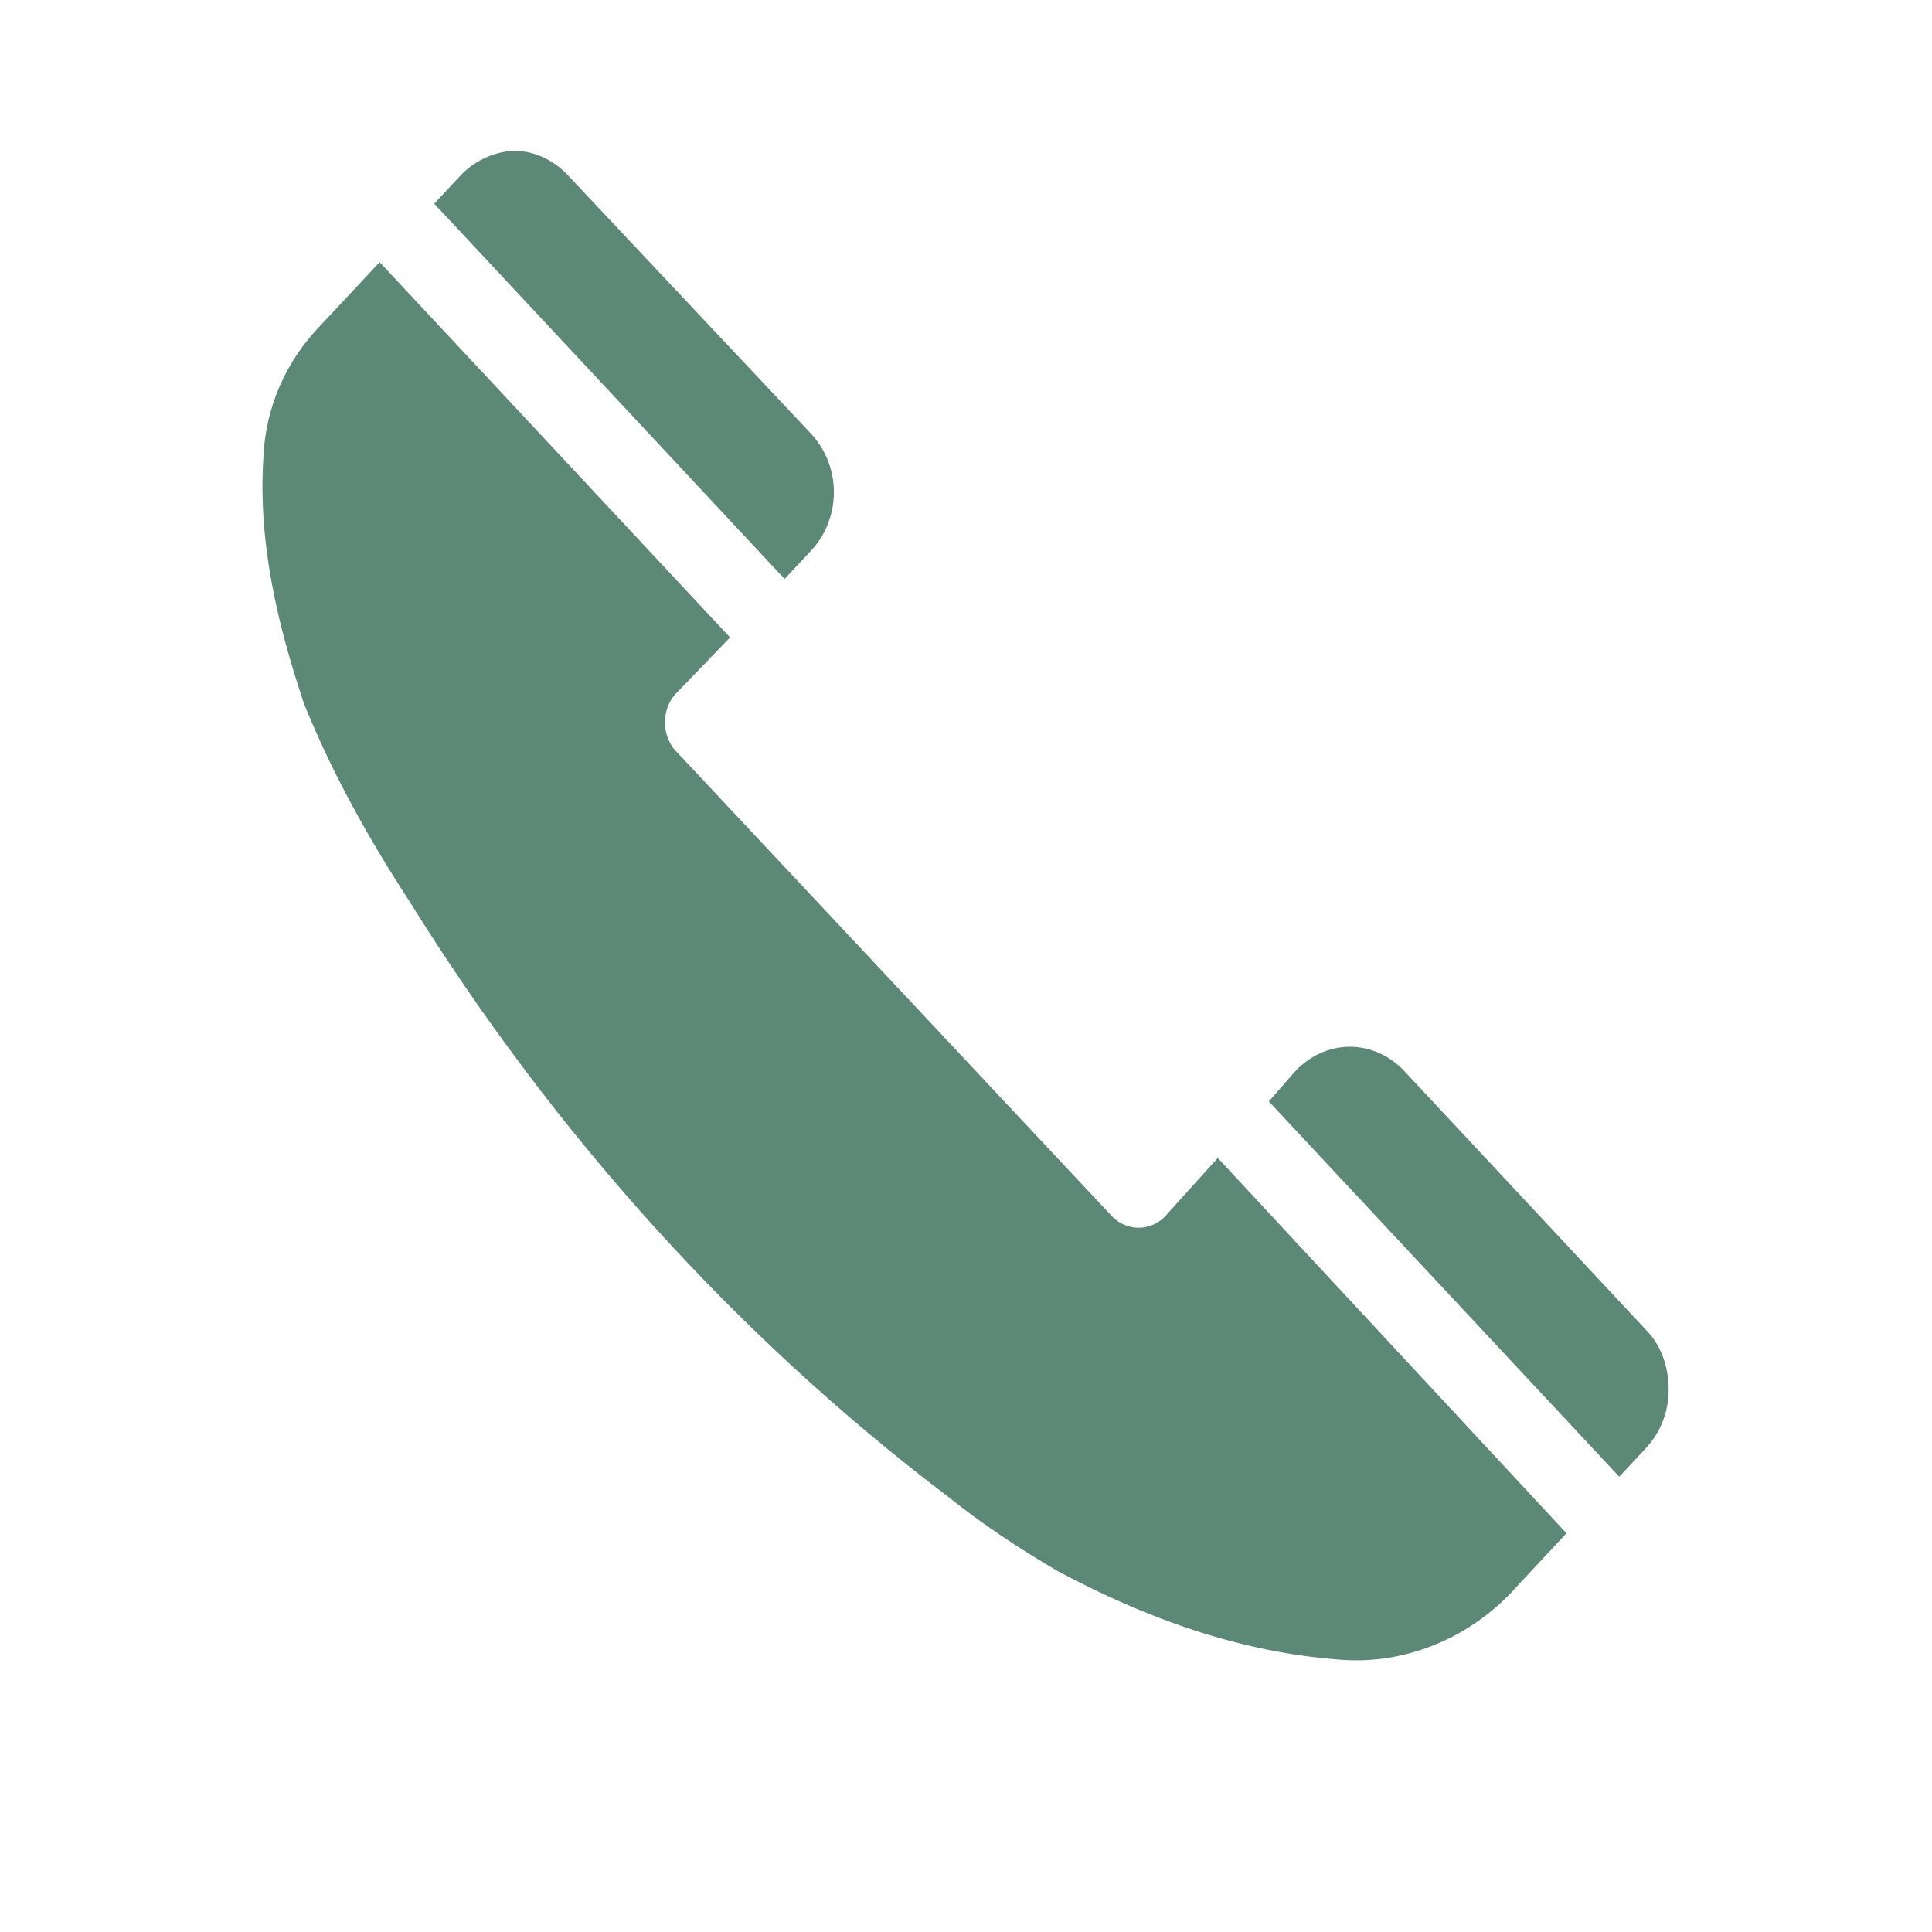 <svg width="16" height="16" xmlns="http://www.w3.org/2000/svg" xmlns:xlink="http://www.w3.org/1999/xlink" xml:space="preserve" overflow="hidden"><defs><clipPath id="clip0"><rect x="532" y="64" width="16" height="16"/></clipPath><clipPath id="clip1"><rect x="533" y="64" width="14" height="15"/></clipPath><clipPath id="clip2"><rect x="533" y="64" width="14" height="15"/></clipPath><clipPath id="clip3"><rect x="533" y="64" width="14" height="15"/></clipPath></defs><g clip-path="url(#clip0)" transform="translate(-532 -64)"><g clip-path="url(#clip1)"><g clip-path="url(#clip2)"><g clip-path="url(#clip3)"><path d="M5.717 4.258C5.833 4.142 5.906 3.981 5.906 3.806 5.906 3.631 5.833 3.471 5.717 3.354L3.704 1.356C3.587 1.24 3.427 1.167 3.267 1.167 3.106 1.167 2.931 1.24 2.815 1.356L2.596 1.575 5.498 4.477 5.717 4.258Z" fill="#5C8878" fill-rule="nonzero" fill-opacity="1" transform="matrix(1 0 0 1.071 533 64)"/><path d="M8.648 9.406C8.59 9.465 8.502 9.494 8.429 9.494 8.356 9.494 8.269 9.465 8.21 9.406L4.594 5.804C4.535 5.746 4.506 5.658 4.506 5.585 4.506 5.513 4.535 5.425 4.594 5.367L5.046 4.929 2.144 2.027C1.954 2.217 1.779 2.392 1.663 2.508 1.371 2.785 1.196 3.15 1.181 3.544 1.137 4.2 1.298 4.827 1.517 5.44 1.75 5.979 2.056 6.49 2.392 6.971 3.587 8.765 5.09 10.325 6.84 11.565 7.131 11.783 7.438 11.973 7.758 12.148 8.488 12.512 9.26 12.775 10.092 12.833 10.646 12.877 11.2 12.658 11.579 12.25L11.973 11.856 9.085 8.954 8.648 9.406Z" fill="#5C8878" fill-rule="nonzero" fill-opacity="1" transform="matrix(1 0 0 1.071 533 64)"/><path d="M12.644 10.296 10.631 8.283C10.515 8.167 10.354 8.094 10.179 8.094 10.004 8.094 9.844 8.167 9.727 8.283L9.508 8.517 12.41 11.419 12.629 11.2C12.746 11.083 12.819 10.923 12.819 10.748 12.819 10.573 12.76 10.412 12.644 10.296Z" fill="#5C8878" fill-rule="nonzero" fill-opacity="1" transform="matrix(1 0 0 1.071 533 64)"/></g></g></g></g></svg>